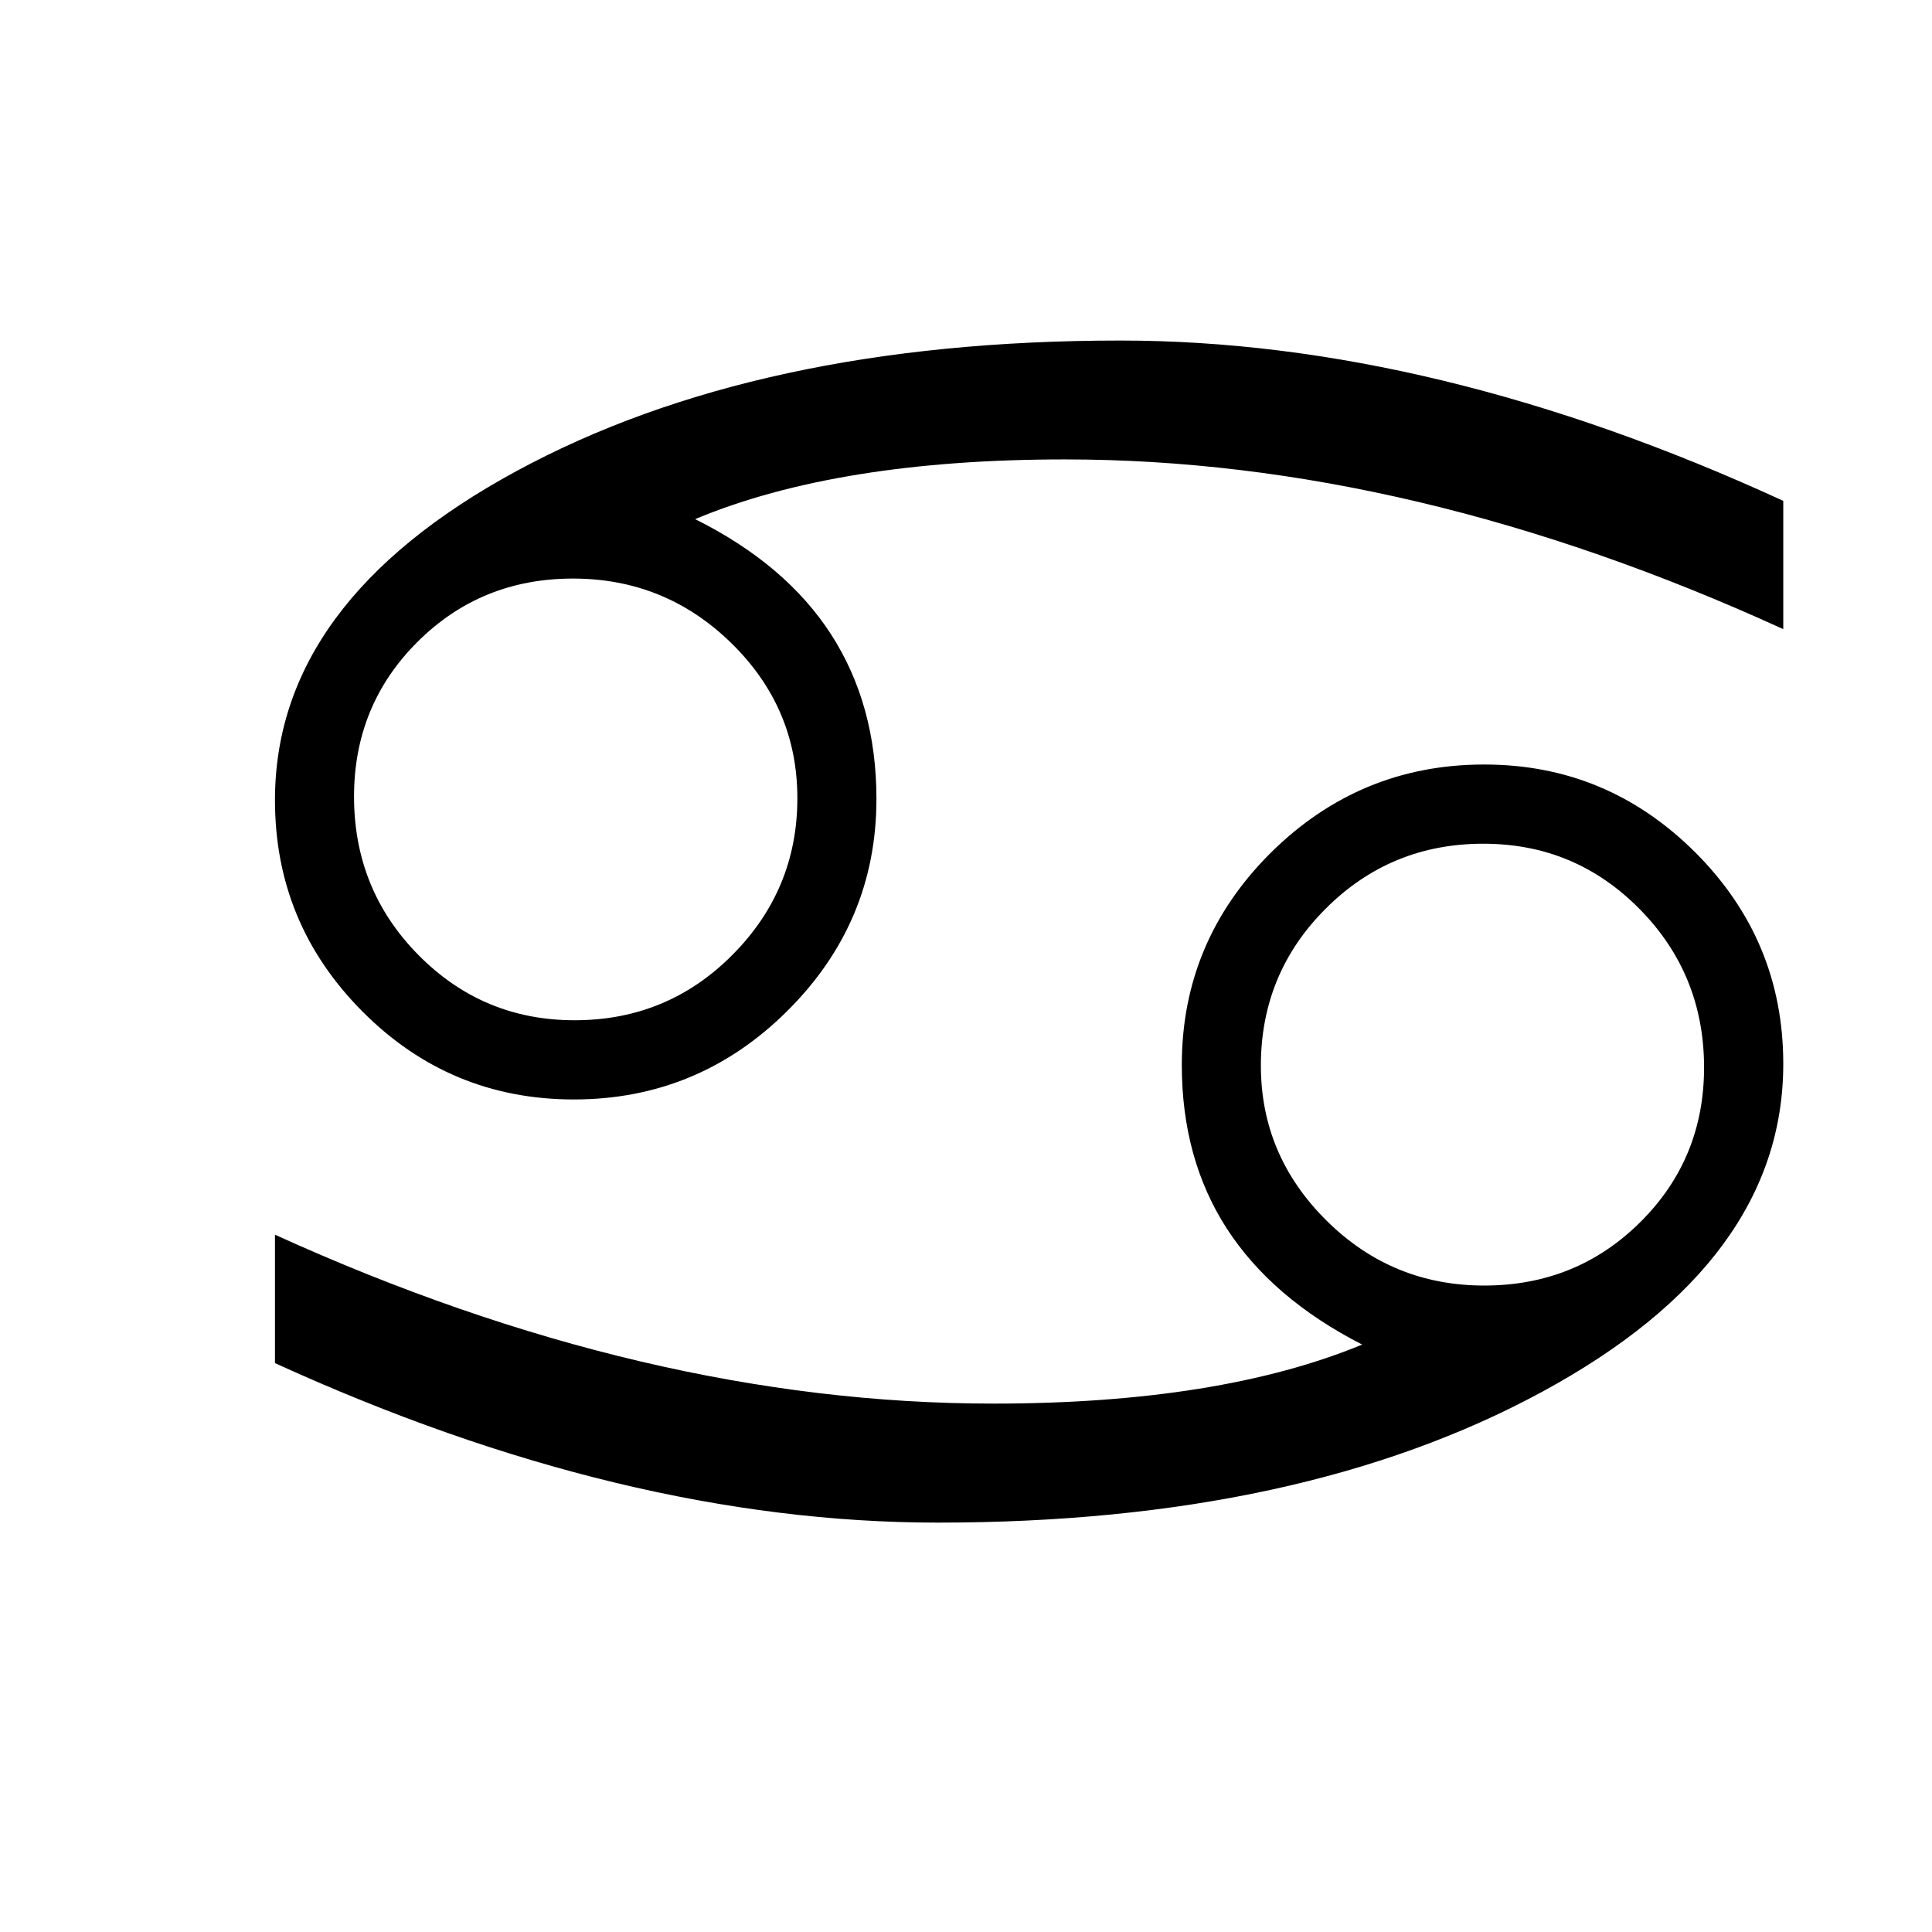 <?xml version="1.0" encoding="utf-8"?>
<!-- Generator: Adobe Illustrator 15.1.0, SVG Export Plug-In . SVG Version: 6.00 Build 0)  -->
<!DOCTYPE svg PUBLIC "-//W3C//DTD SVG 1.1//EN" "http://www.w3.org/Graphics/SVG/1.1/DTD/svg11.dtd">
<svg version="1.1" id="Layer_1" xmlns="http://www.w3.org/2000/svg" xmlns:xlink="http://www.w3.org/1999/xlink" x="0px" y="0px"
	 width="14.172px" height="14.172px" viewBox="0 0 14.172 14.172" enable-background="new 0 0 14.172 14.172" xml:space="preserve">
<g enable-background="new    ">
	<path d="M13.081,3.674v0.941c-1.816-0.83-3.572-1.245-5.269-1.245c-1.108,0-2.014,0.146-2.713,0.438
		C5.545,4.03,5.878,4.314,6.098,4.656C6.318,4.999,6.429,5.4,6.429,5.86c0,0.604-0.218,1.122-0.653,1.555
		C5.341,7.848,4.818,8.065,4.209,8.065c-0.605,0-1.122-0.215-1.55-0.645C2.231,6.99,2.017,6.475,2.017,5.869
		c0-0.968,0.589-1.771,1.767-2.411c1.178-0.64,2.655-0.96,4.434-0.96C9.754,2.498,11.377,2.891,13.081,3.674z M2.017,9.999V9.057
		c1.817,0.826,3.572,1.239,5.269,1.239c1.108,0,2.012-0.146,2.706-0.433c-0.442-0.226-0.772-0.51-0.993-0.851
		c-0.22-0.341-0.33-0.741-0.33-1.2c0-0.604,0.217-1.123,0.652-1.556c0.436-0.432,0.958-0.648,1.566-0.648
		c0.603,0,1.117,0.215,1.548,0.644c0.43,0.43,0.646,0.946,0.646,1.552c0,0.965-0.59,1.766-1.768,2.405s-2.655,0.96-4.434,0.96
		C5.345,11.169,3.724,10.778,2.017,9.999z M5.849,5.855c0-0.443-0.162-0.823-0.486-1.139C5.039,4.4,4.652,4.244,4.203,4.244
		c-0.449,0-0.829,0.154-1.14,0.464S2.597,5.396,2.597,5.843c0,0.455,0.157,0.843,0.472,1.162s0.696,0.479,1.146,0.479
		c0.453,0,0.839-0.159,1.157-0.479C5.69,6.686,5.849,6.302,5.849,5.855z M9.249,7.817c0,0.439,0.16,0.818,0.482,1.137
		s0.708,0.476,1.156,0.476c0.449,0,0.83-0.153,1.144-0.464S12.5,8.276,12.5,7.83c0-0.455-0.158-0.843-0.473-1.162
		s-0.695-0.479-1.146-0.479c-0.453,0-0.838,0.158-1.156,0.476C9.407,6.982,9.249,7.367,9.249,7.817z"/>
</g>
</svg>
